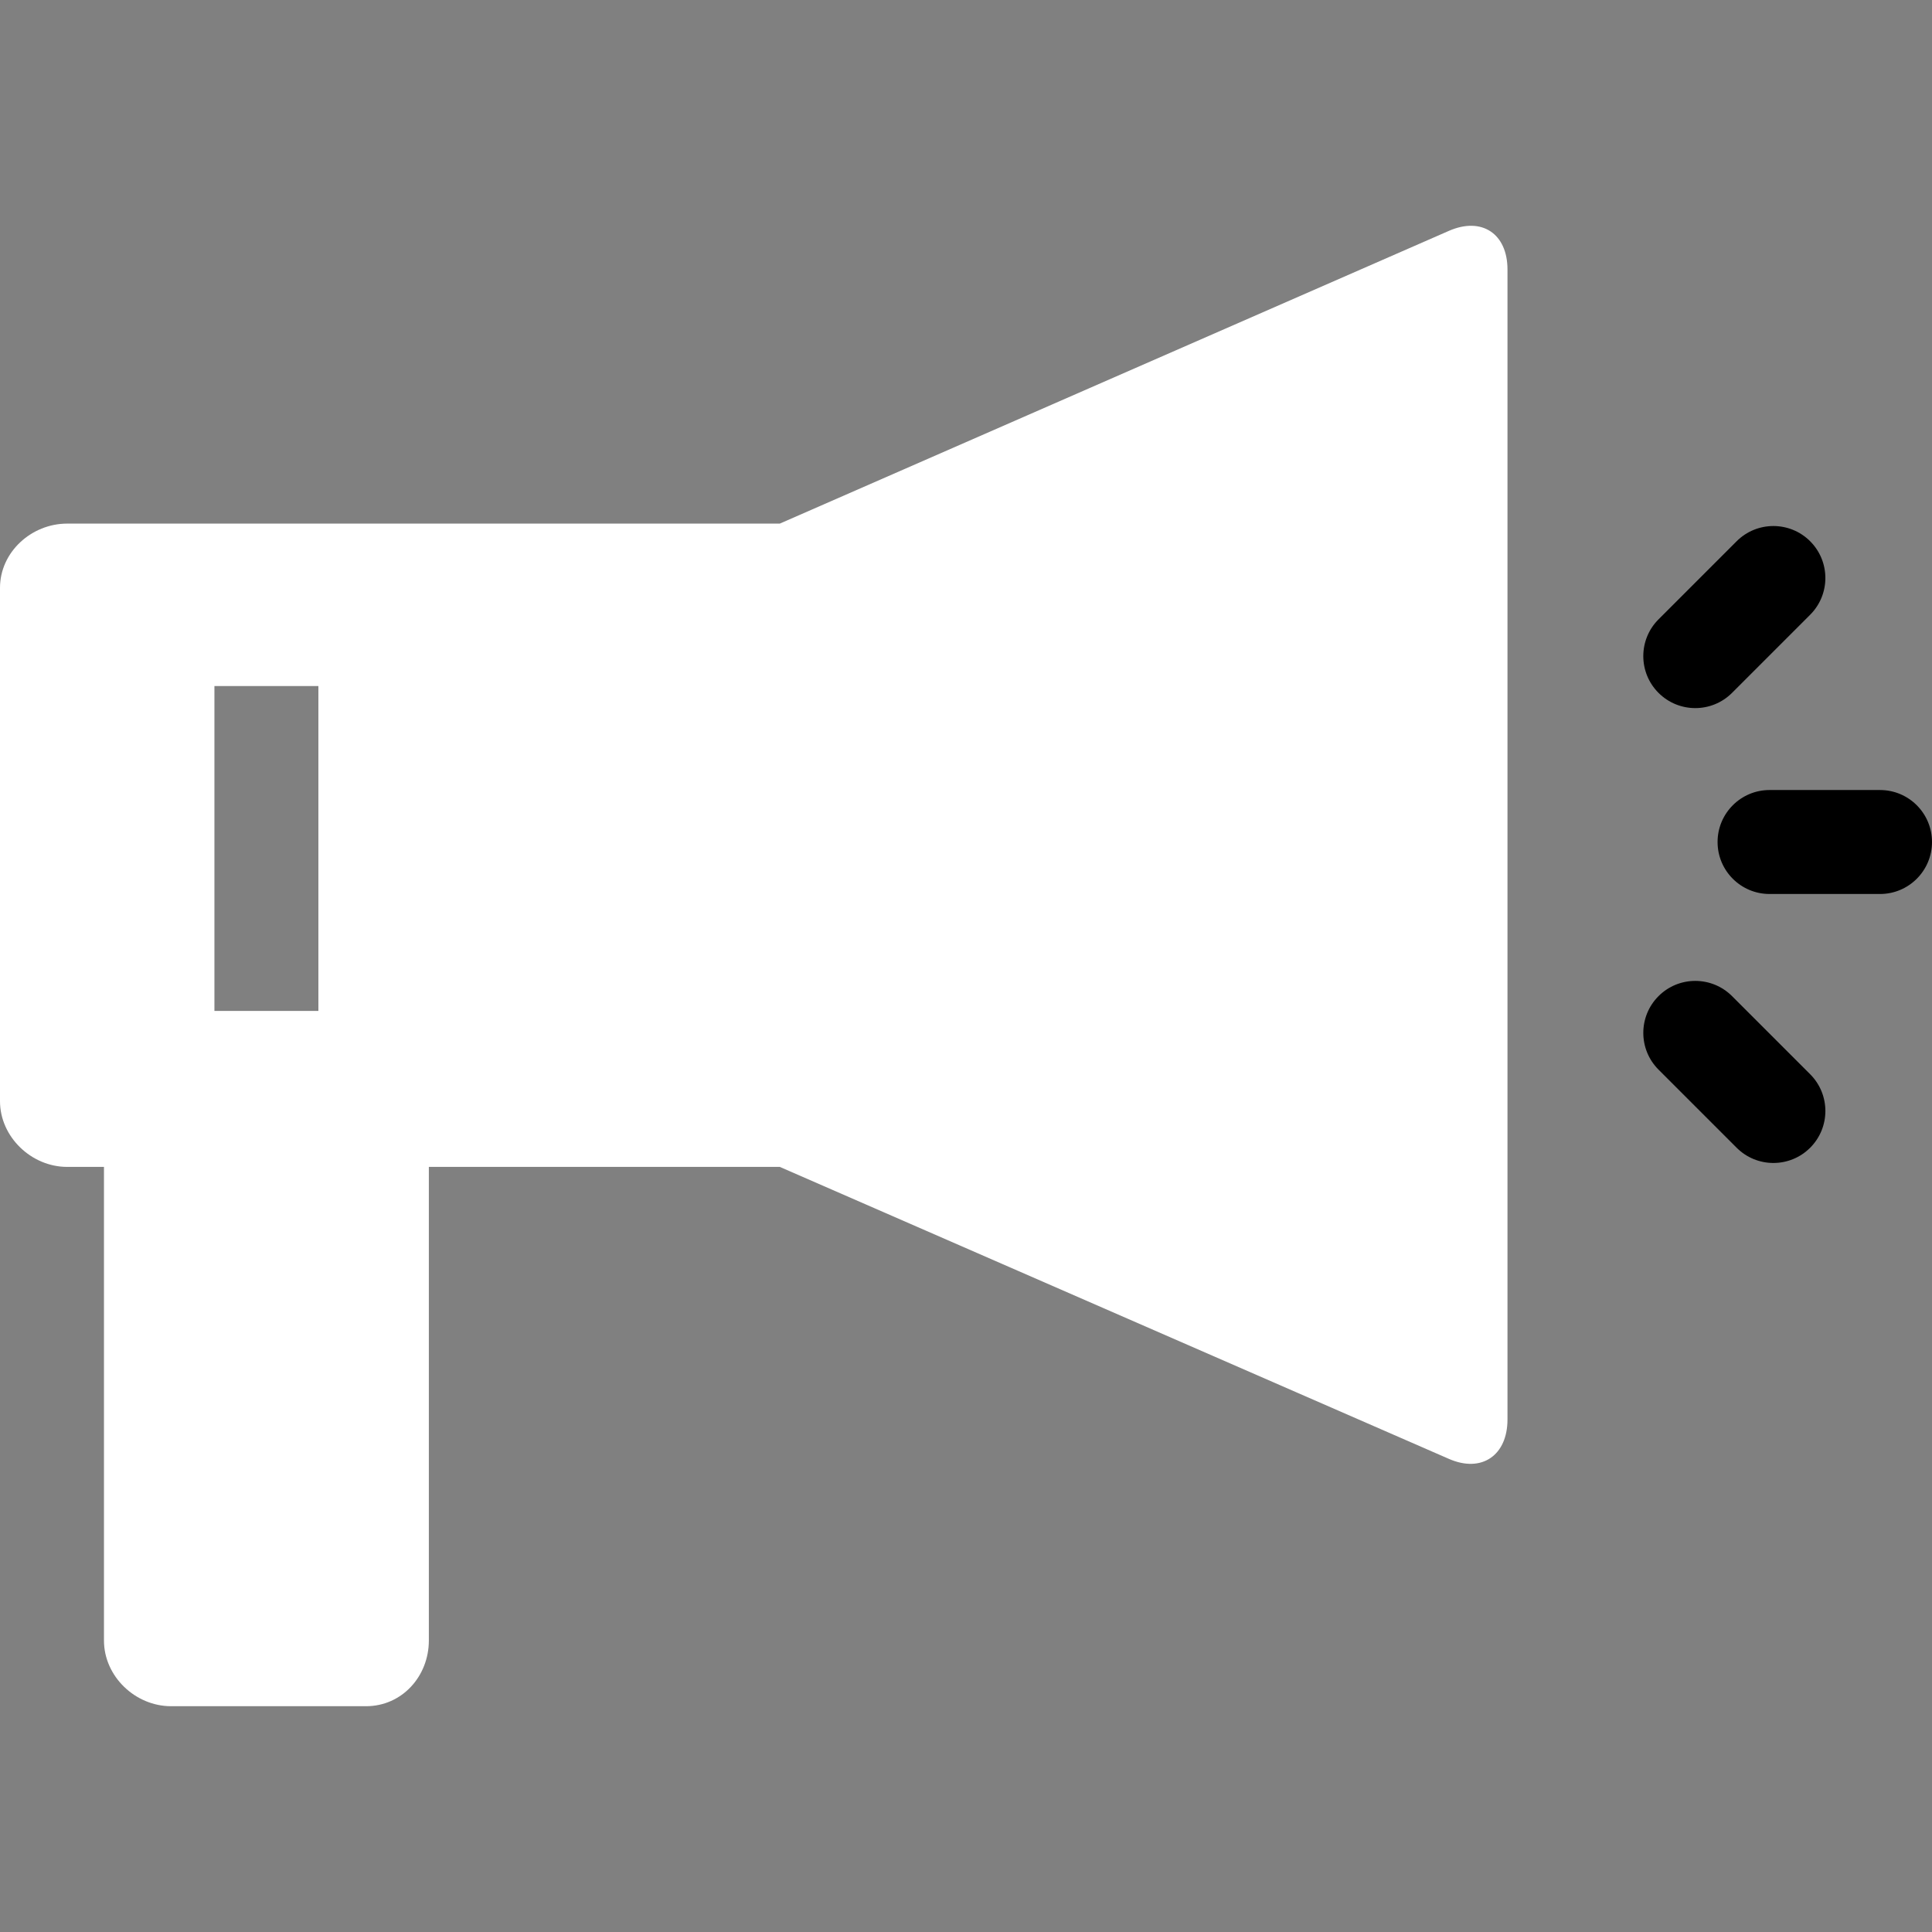 <?xml version='1.0' encoding='iso-8859-1'?>
<svg version="1.1" xmlns="http://www.w3.org/2000/svg" viewBox="0 0 297.333 297.333" xmlns:xlink="http://www.w3.org/1999/xlink" enable-background="new 0 0 297.333 297.333">
  <rect x="0" y="0" width="297.333" height="297.333" fill="#808080" stroke="none"/>
  <g>
    <path fill="white" d="M223.001,35.523l-102.99,45.06H10.333C4.833,80.584,0,84.968,0,90.468v79c0,5.5,4.833,10.116,10.333,10.116H16v72.884   c0,5.523,4.81,10.116,10.333,10.116h30c5.522,0,9.667-4.594,9.667-10.116v-72.884h54.011l102.99,44.943   c5.041,2.199,8.999-0.56,8.999-6.06v-177C232,35.968,228.042,33.324,223.001,35.523z M33,105.584h16v50H33V105.584z"/>
    <path d="m289.333,121.584h-17c-4.418,0-8,3.582-8,8 0,4.418 3.582,8 8,8h17c4.418,0 8-3.582 8-8 0-4.418-3.582-8-8-8z"/>
    <path d="m260.902,108.976c2.048,0 4.095-0.781 5.657-2.343l12.021-12.021c3.124-3.125 3.124-8.189 0-11.314-3.125-3.123-8.189-3.123-11.314,0l-12.021,12.021c-3.124,3.125-3.124,8.189 0,11.314 1.563,1.562 3.609,2.343 5.657,2.343z"/>
    <path d="m266.56,153.302c-3.125-3.123-8.19-3.123-11.314,0-3.124,3.125-3.124,8.189 0,11.314l12.021,12.021c1.563,1.561 3.609,2.343 5.657,2.343 2.048,0 4.095-0.781 5.657-2.343 3.124-3.125 3.124-8.189 0-11.314l-12.021-12.021z"/>
  </g>
</svg>
